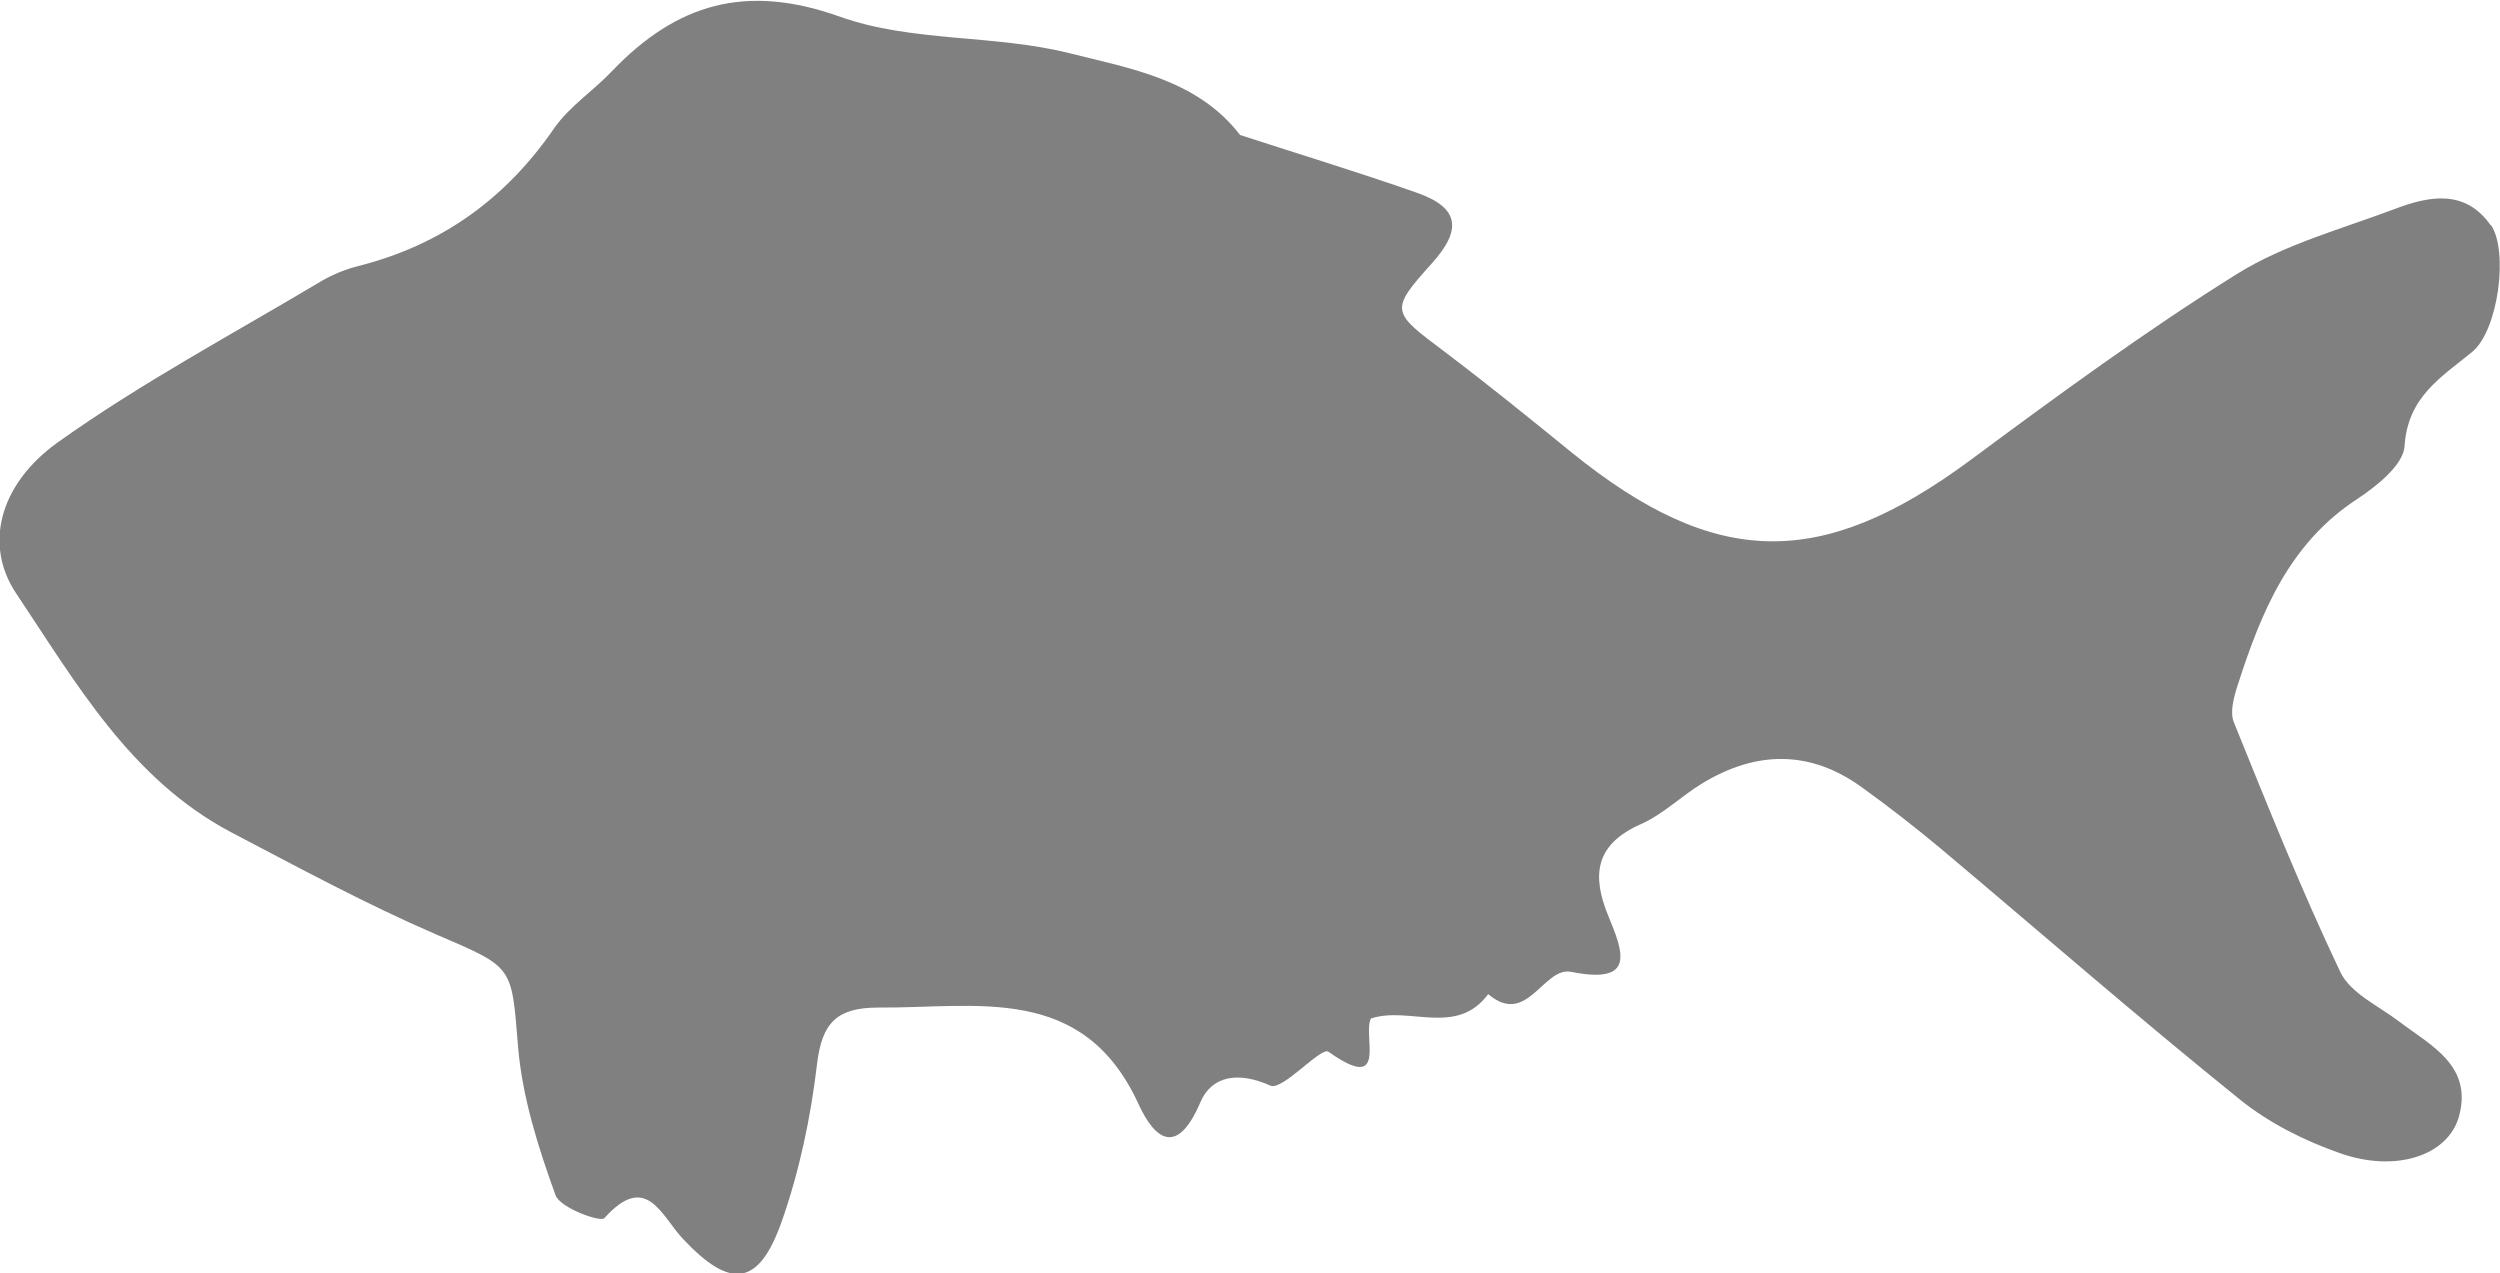<?xml version="1.0" encoding="UTF-8"?>
<svg id="Layer_2" data-name="Layer 2" xmlns="http://www.w3.org/2000/svg" viewBox="0 0 70.74 36.02">
  <defs>
    <style>
      .cls-1 {
        fill: #808080;
      }
    </style>
  </defs>
  <g id="Layer_1-2" data-name="Layer 1">
    <path class="cls-1" d="M70.48,6.36c.51,.74,.21,3-.53,3.6-.88,.72-1.82,1.27-1.91,2.66-.03,.53-.78,1.13-1.34,1.5-1.93,1.26-2.72,3.21-3.38,5.26-.11,.34-.23,.77-.11,1.06,.96,2.37,1.91,4.75,3.01,7.06,.28,.6,1.08,.96,1.66,1.4,.91,.69,2.09,1.25,1.7,2.69-.31,1.11-1.79,1.6-3.37,1.04-1-.35-2-.85-2.82-1.51-2.88-2.32-5.67-4.75-8.5-7.13-.71-.59-1.44-1.16-2.19-1.7-1.48-1.08-3.01-1.05-4.54-.12-.59,.36-1.1,.87-1.73,1.15-1.29,.57-1.4,1.44-.92,2.6,.41,1,.8,1.95-1.05,1.58-.79-.16-1.24,1.57-2.35,.63-.9,1.21-2.24,.33-3.32,.69-.24,.48,.51,2.15-1.2,.94-.21-.15-1.3,1.11-1.64,.96-.91-.41-1.66-.28-1.98,.46-.65,1.53-1.28,1.1-1.76,.05-1.57-3.41-4.57-2.7-7.36-2.72-1.17,0-1.59,.43-1.73,1.59-.18,1.52-.5,3.05-1.01,4.49-.65,1.82-1.45,1.89-2.79,.46-.61-.65-1.03-1.91-2.22-.58-.11,.12-1.25-.29-1.38-.65-.49-1.35-.94-2.77-1.06-4.19-.19-2.32-.11-2.24-2.32-3.19-1.97-.85-3.87-1.88-5.78-2.88-2.86-1.5-4.41-4.24-6.11-6.78-.89-1.34-.5-3.05,1.18-4.26,2.37-1.69,4.96-3.07,7.47-4.57,.33-.19,.7-.34,1.07-.43,2.34-.6,4.14-1.9,5.51-3.89,.43-.62,1.11-1.06,1.64-1.62,1.82-1.9,3.78-2.49,6.44-1.54,2.04,.73,4.39,.5,6.52,1.04,1.71,.43,3.6,.74,4.81,2.31,0,0,0,0,0,0,1.66,.54,3.34,1.05,4.99,1.63,1.21,.42,1.31,1.04,.42,2.02-1.19,1.32-1.12,1.36,.36,2.47,1.23,.93,2.43,1.9,3.62,2.87,4.07,3.29,7.06,3.32,11.26,.22,2.47-1.83,4.95-3.65,7.56-5.28,1.35-.84,2.96-1.27,4.47-1.84,.98-.37,1.99-.56,2.71,.47Z"/>
  </g>
</svg>